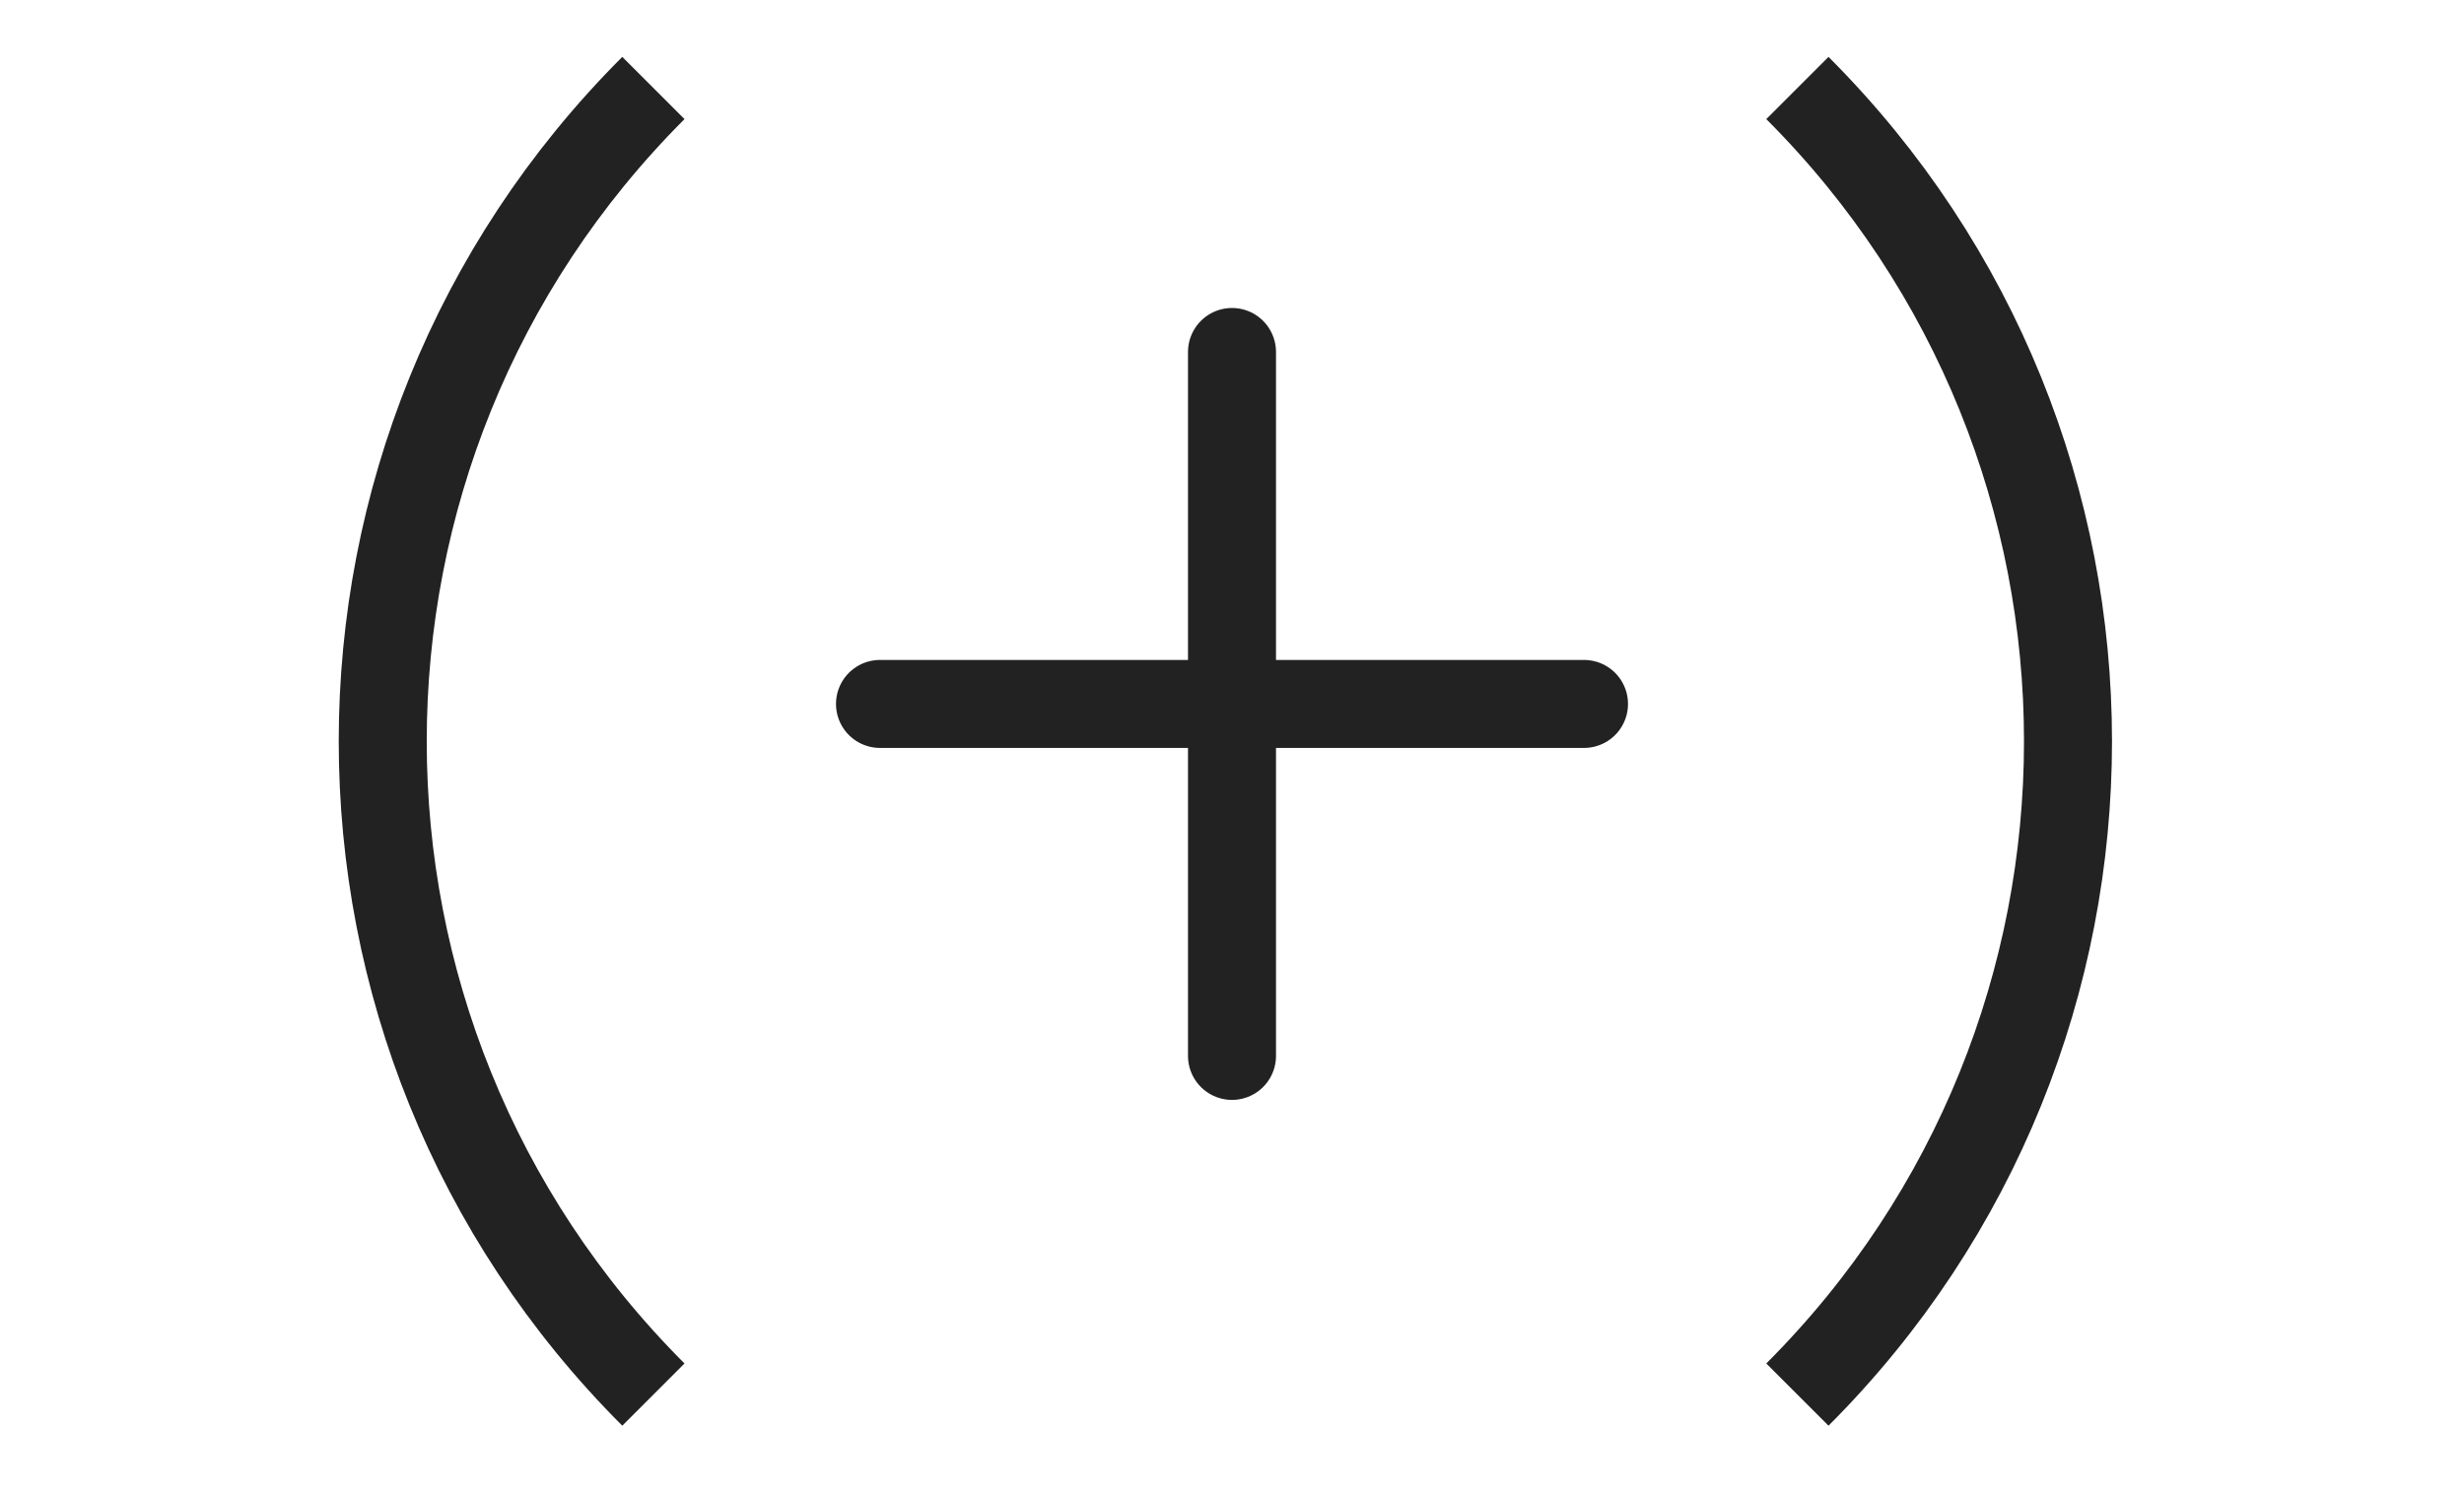 <svg width="28" height="17" viewBox="0 0 28 17" fill="none" xmlns="http://www.w3.org/2000/svg">
<path d="M20.425 15.849C24.525 11.749 24.525 5.101 20.425 1" stroke="#222222"/>
<path d="M7.425 15.849C3.324 11.749 3.324 5.101 7.425 1" stroke="#222222"/>
<path d="M10 8H18" stroke="#222222" stroke-linecap="round"/>
<path d="M14 12L14 4" stroke="#222222" stroke-linecap="round"/>
</svg>
